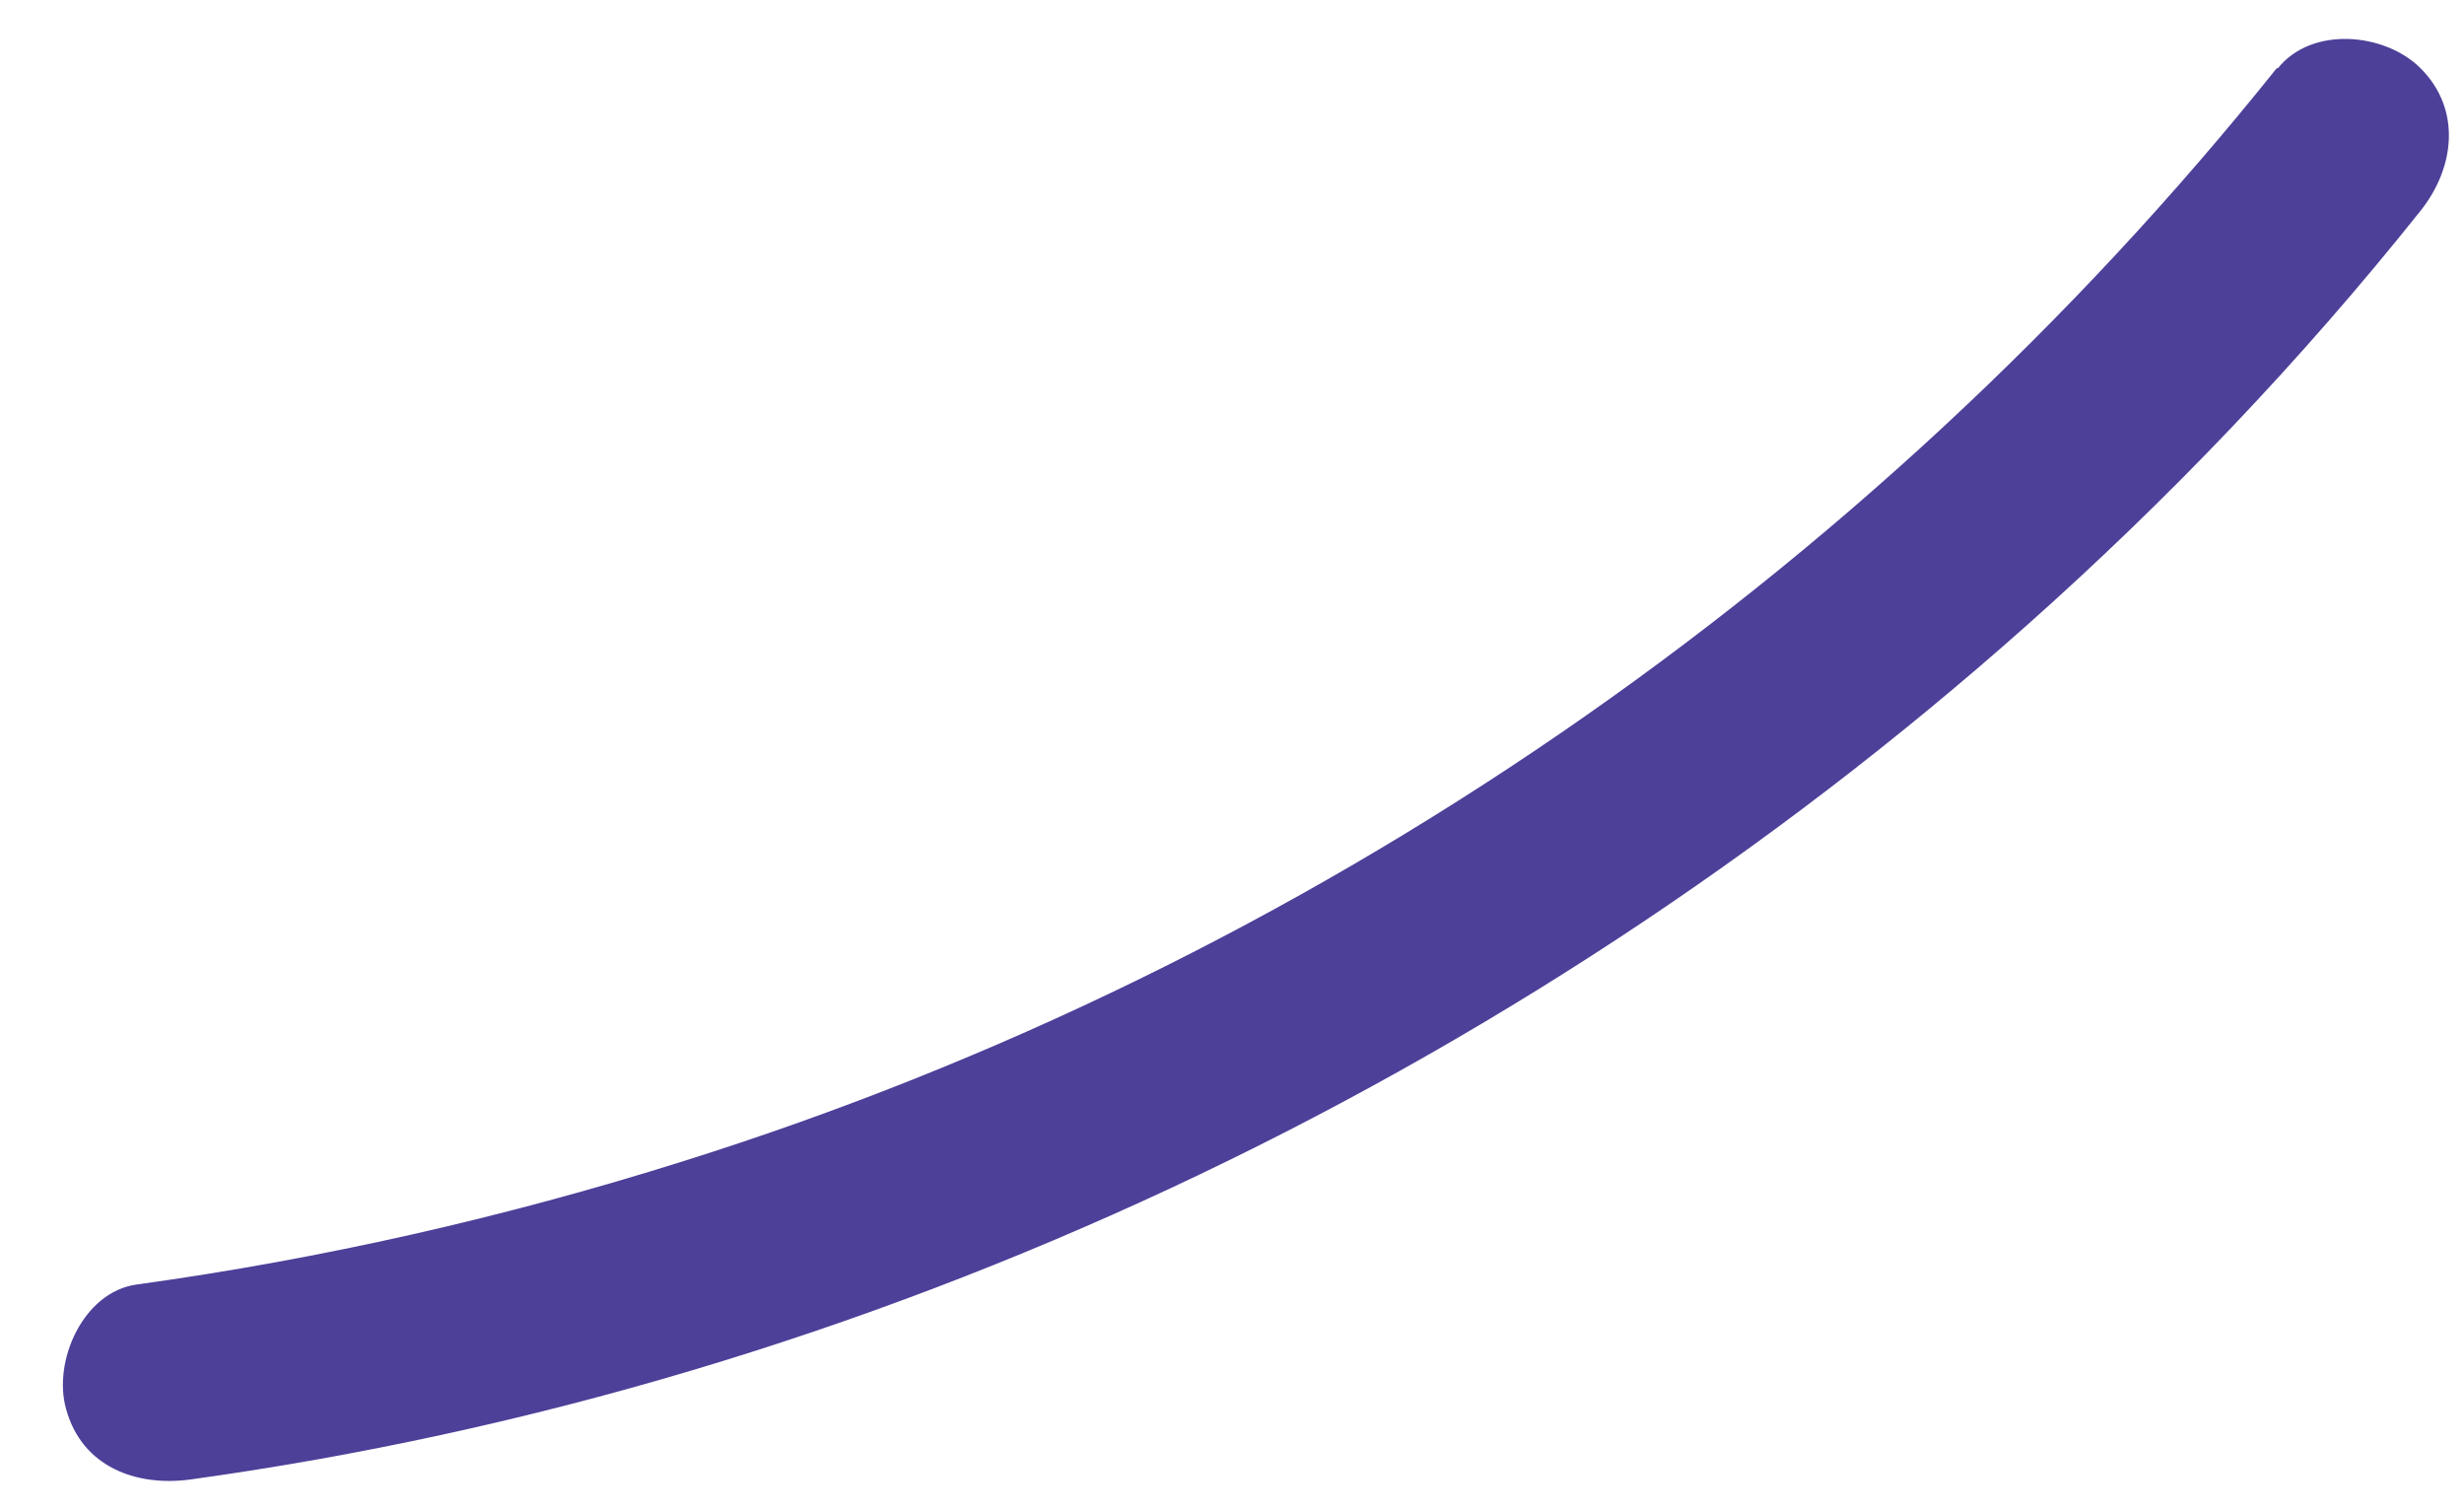 <?xml version="1.0" encoding="UTF-8" standalone="no"?><svg width='31' height='19' viewBox='0 0 31 19' fill='none' xmlns='http://www.w3.org/2000/svg'>
<path d='M28.644 0.858C23.492 7.298 16.454 12.143 8.589 14.611C6.351 15.316 4.051 15.838 1.72 16.16C1.046 16.252 0.662 17.126 0.831 17.724C1.03 18.459 1.72 18.705 2.395 18.613C10.935 17.432 19.046 13.599 25.485 7.88C27.279 6.286 28.95 4.538 30.453 2.652C30.882 2.115 30.974 1.379 30.453 0.858C30.008 0.414 29.088 0.322 28.659 0.858H28.644Z' fill='#4C4099'/>
</svg>

